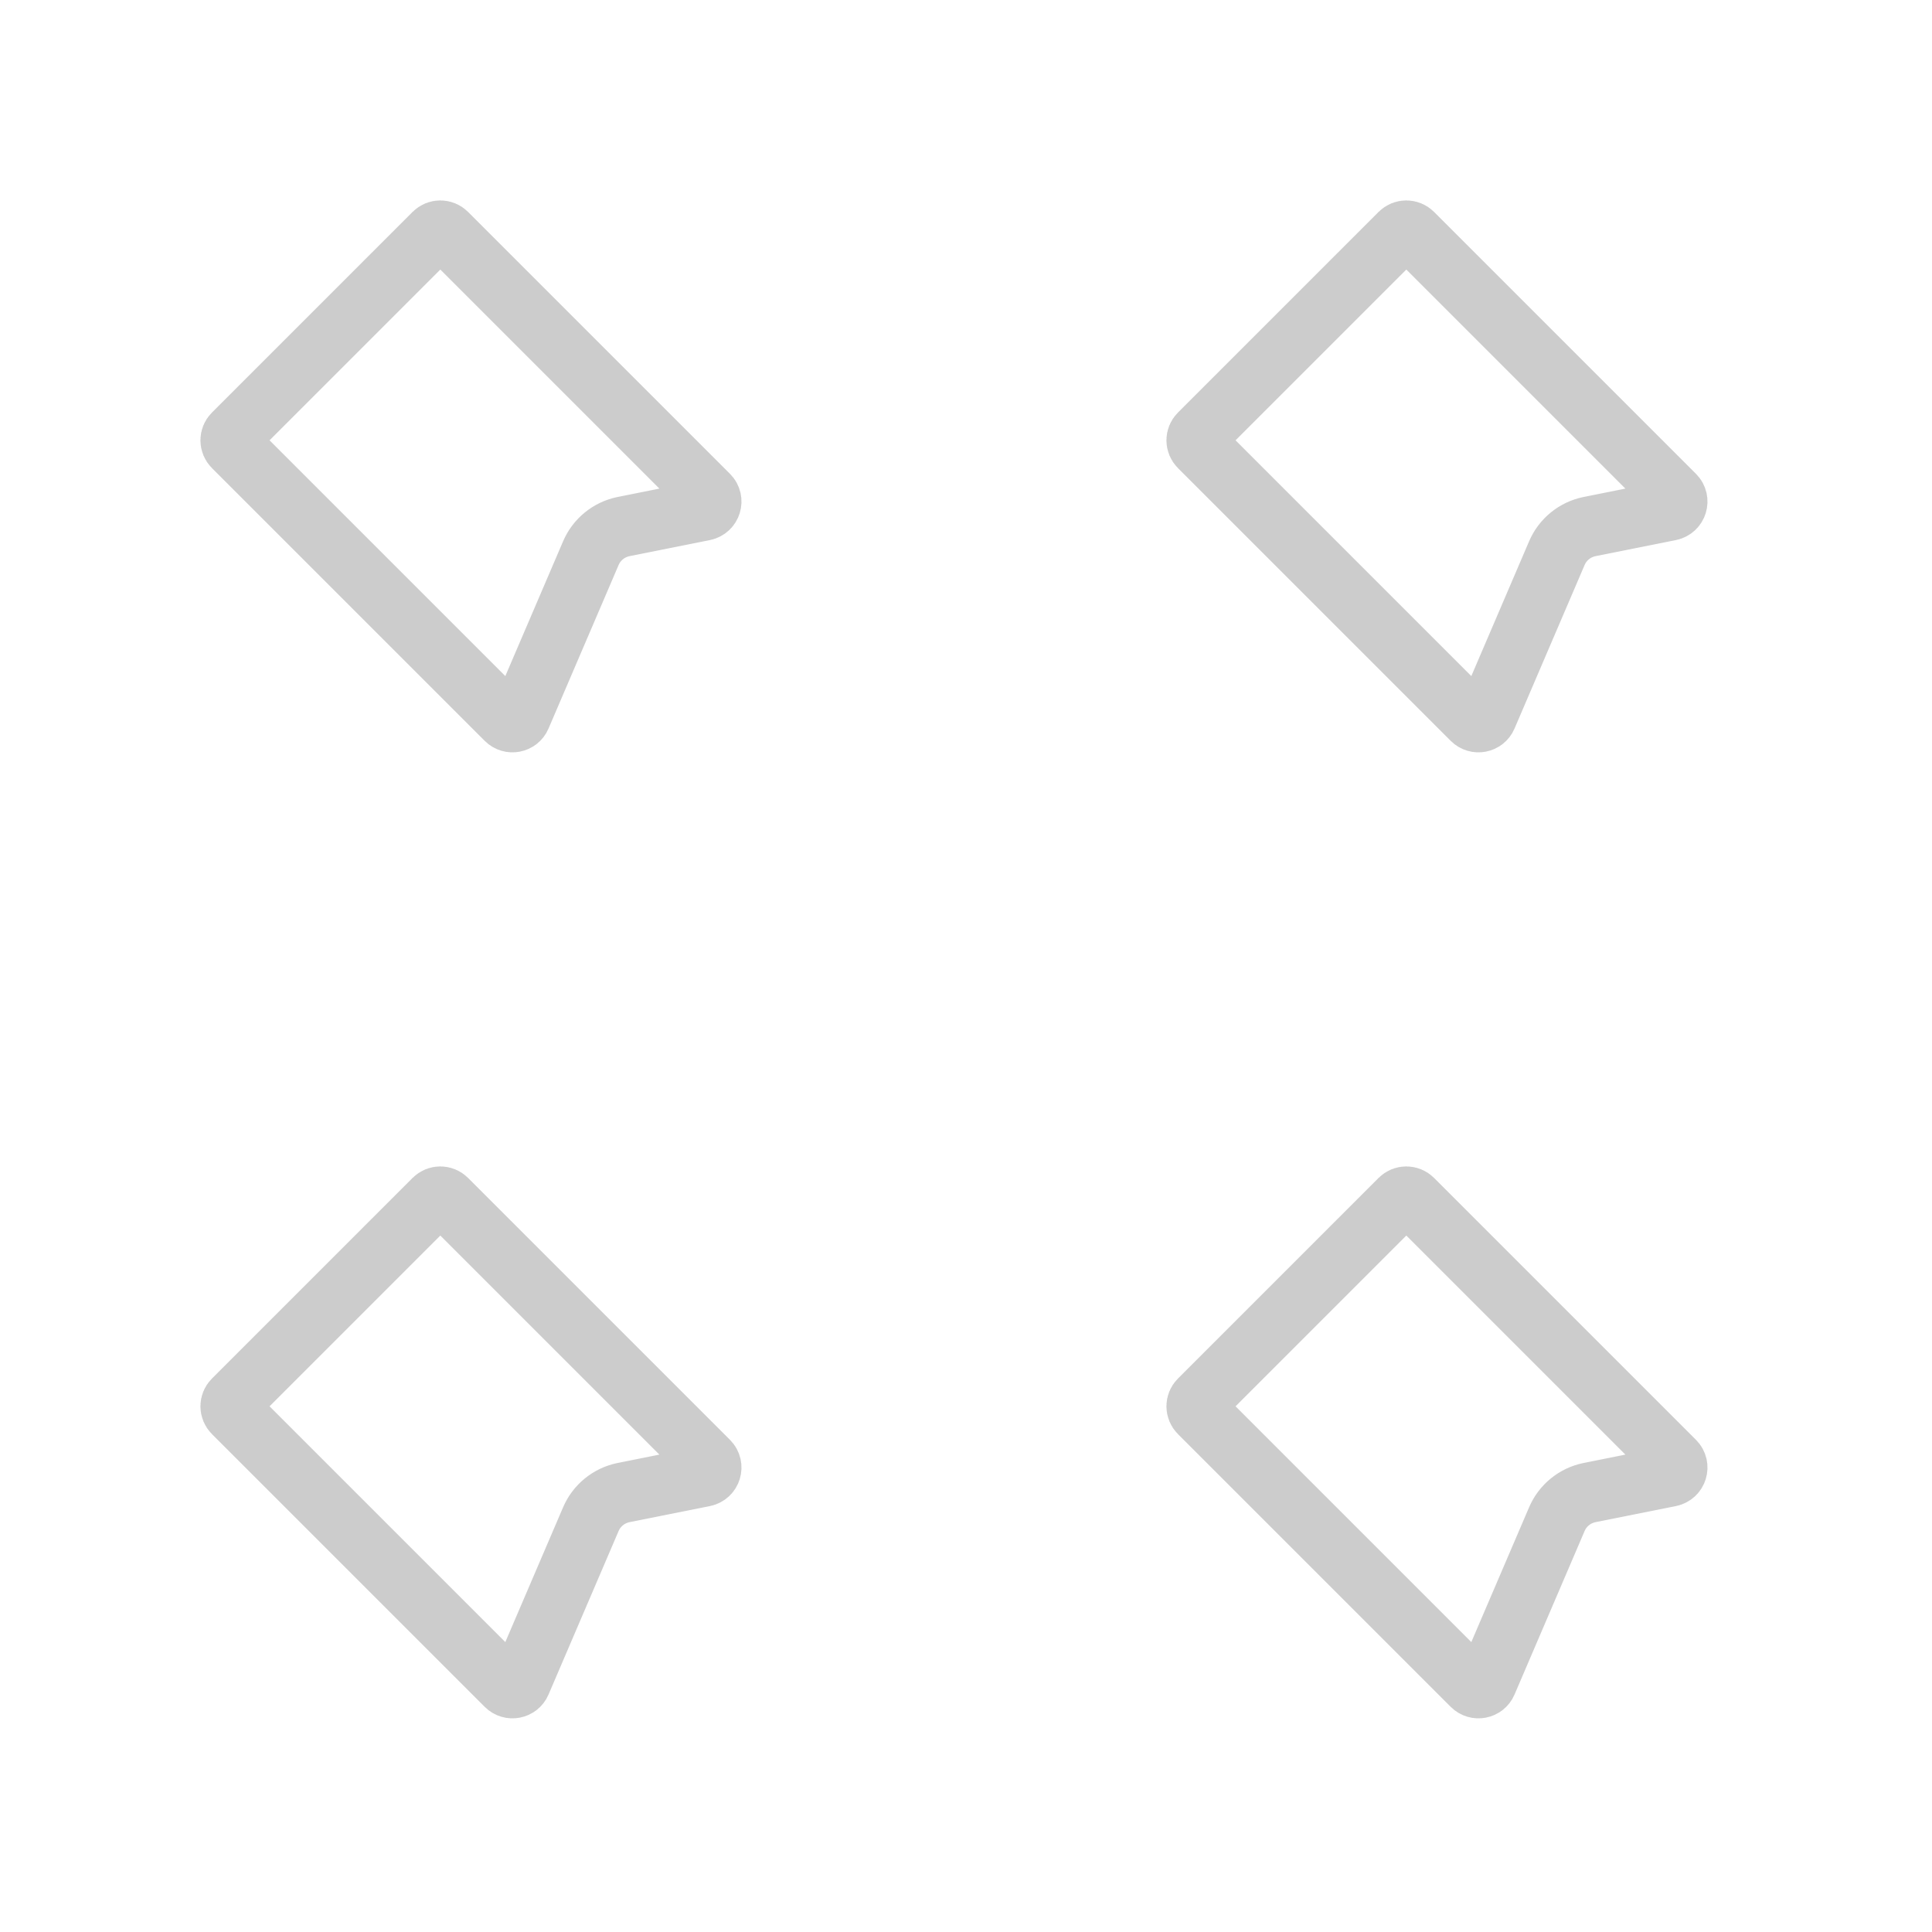 <svg width="64" height="64" viewBox="0 0 64 64" fill="none" xmlns="http://www.w3.org/2000/svg">
<g opacity="0.2">
<path d="M14.798 7.727L23.475 16.404C23.644 16.573 23.556 16.863 23.321 16.91L20.658 17.443C20.174 17.54 19.768 17.869 19.573 18.323L17.251 23.741C17.168 23.936 16.914 23.985 16.764 23.835L7.727 14.798C7.61 14.681 7.61 14.491 7.727 14.374L14.374 7.727C14.491 7.61 14.681 7.61 14.798 7.727Z" stroke="currentColor" stroke-width="2"/>
</g>
<g opacity="0.2">
<path d="M46.798 7.727L55.475 16.404C55.644 16.573 55.556 16.863 55.321 16.91L52.658 17.443C52.173 17.54 51.768 17.869 51.573 18.323L49.251 23.741C49.168 23.936 48.914 23.985 48.764 23.835L39.727 14.798C39.61 14.681 39.61 14.491 39.727 14.374L46.374 7.727C46.491 7.61 46.681 7.61 46.798 7.727Z" stroke="currentColor" stroke-width="2"/>
</g>
<g opacity="0.2">
<path d="M14.798 39.727L23.475 48.404C23.644 48.573 23.556 48.863 23.321 48.91L20.658 49.443C20.174 49.54 19.768 49.869 19.573 50.323L17.251 55.741C17.168 55.936 16.914 55.985 16.764 55.835L7.727 46.798C7.61 46.681 7.61 46.491 7.727 46.374L14.374 39.727C14.491 39.61 14.681 39.61 14.798 39.727Z" stroke="currentColor" stroke-width="2"/>
</g>
<g opacity="0.2">
<path d="M46.798 39.727L55.475 48.404C55.644 48.573 55.556 48.863 55.321 48.91L52.658 49.443C52.173 49.54 51.768 49.869 51.573 50.323L49.251 55.741C49.168 55.936 48.914 55.985 48.764 55.835L39.727 46.798C39.61 46.681 39.61 46.491 39.727 46.374L46.374 39.727C46.491 39.61 46.681 39.61 46.798 39.727Z" stroke="currentColor" stroke-width="2"/>
</g>
</svg>
